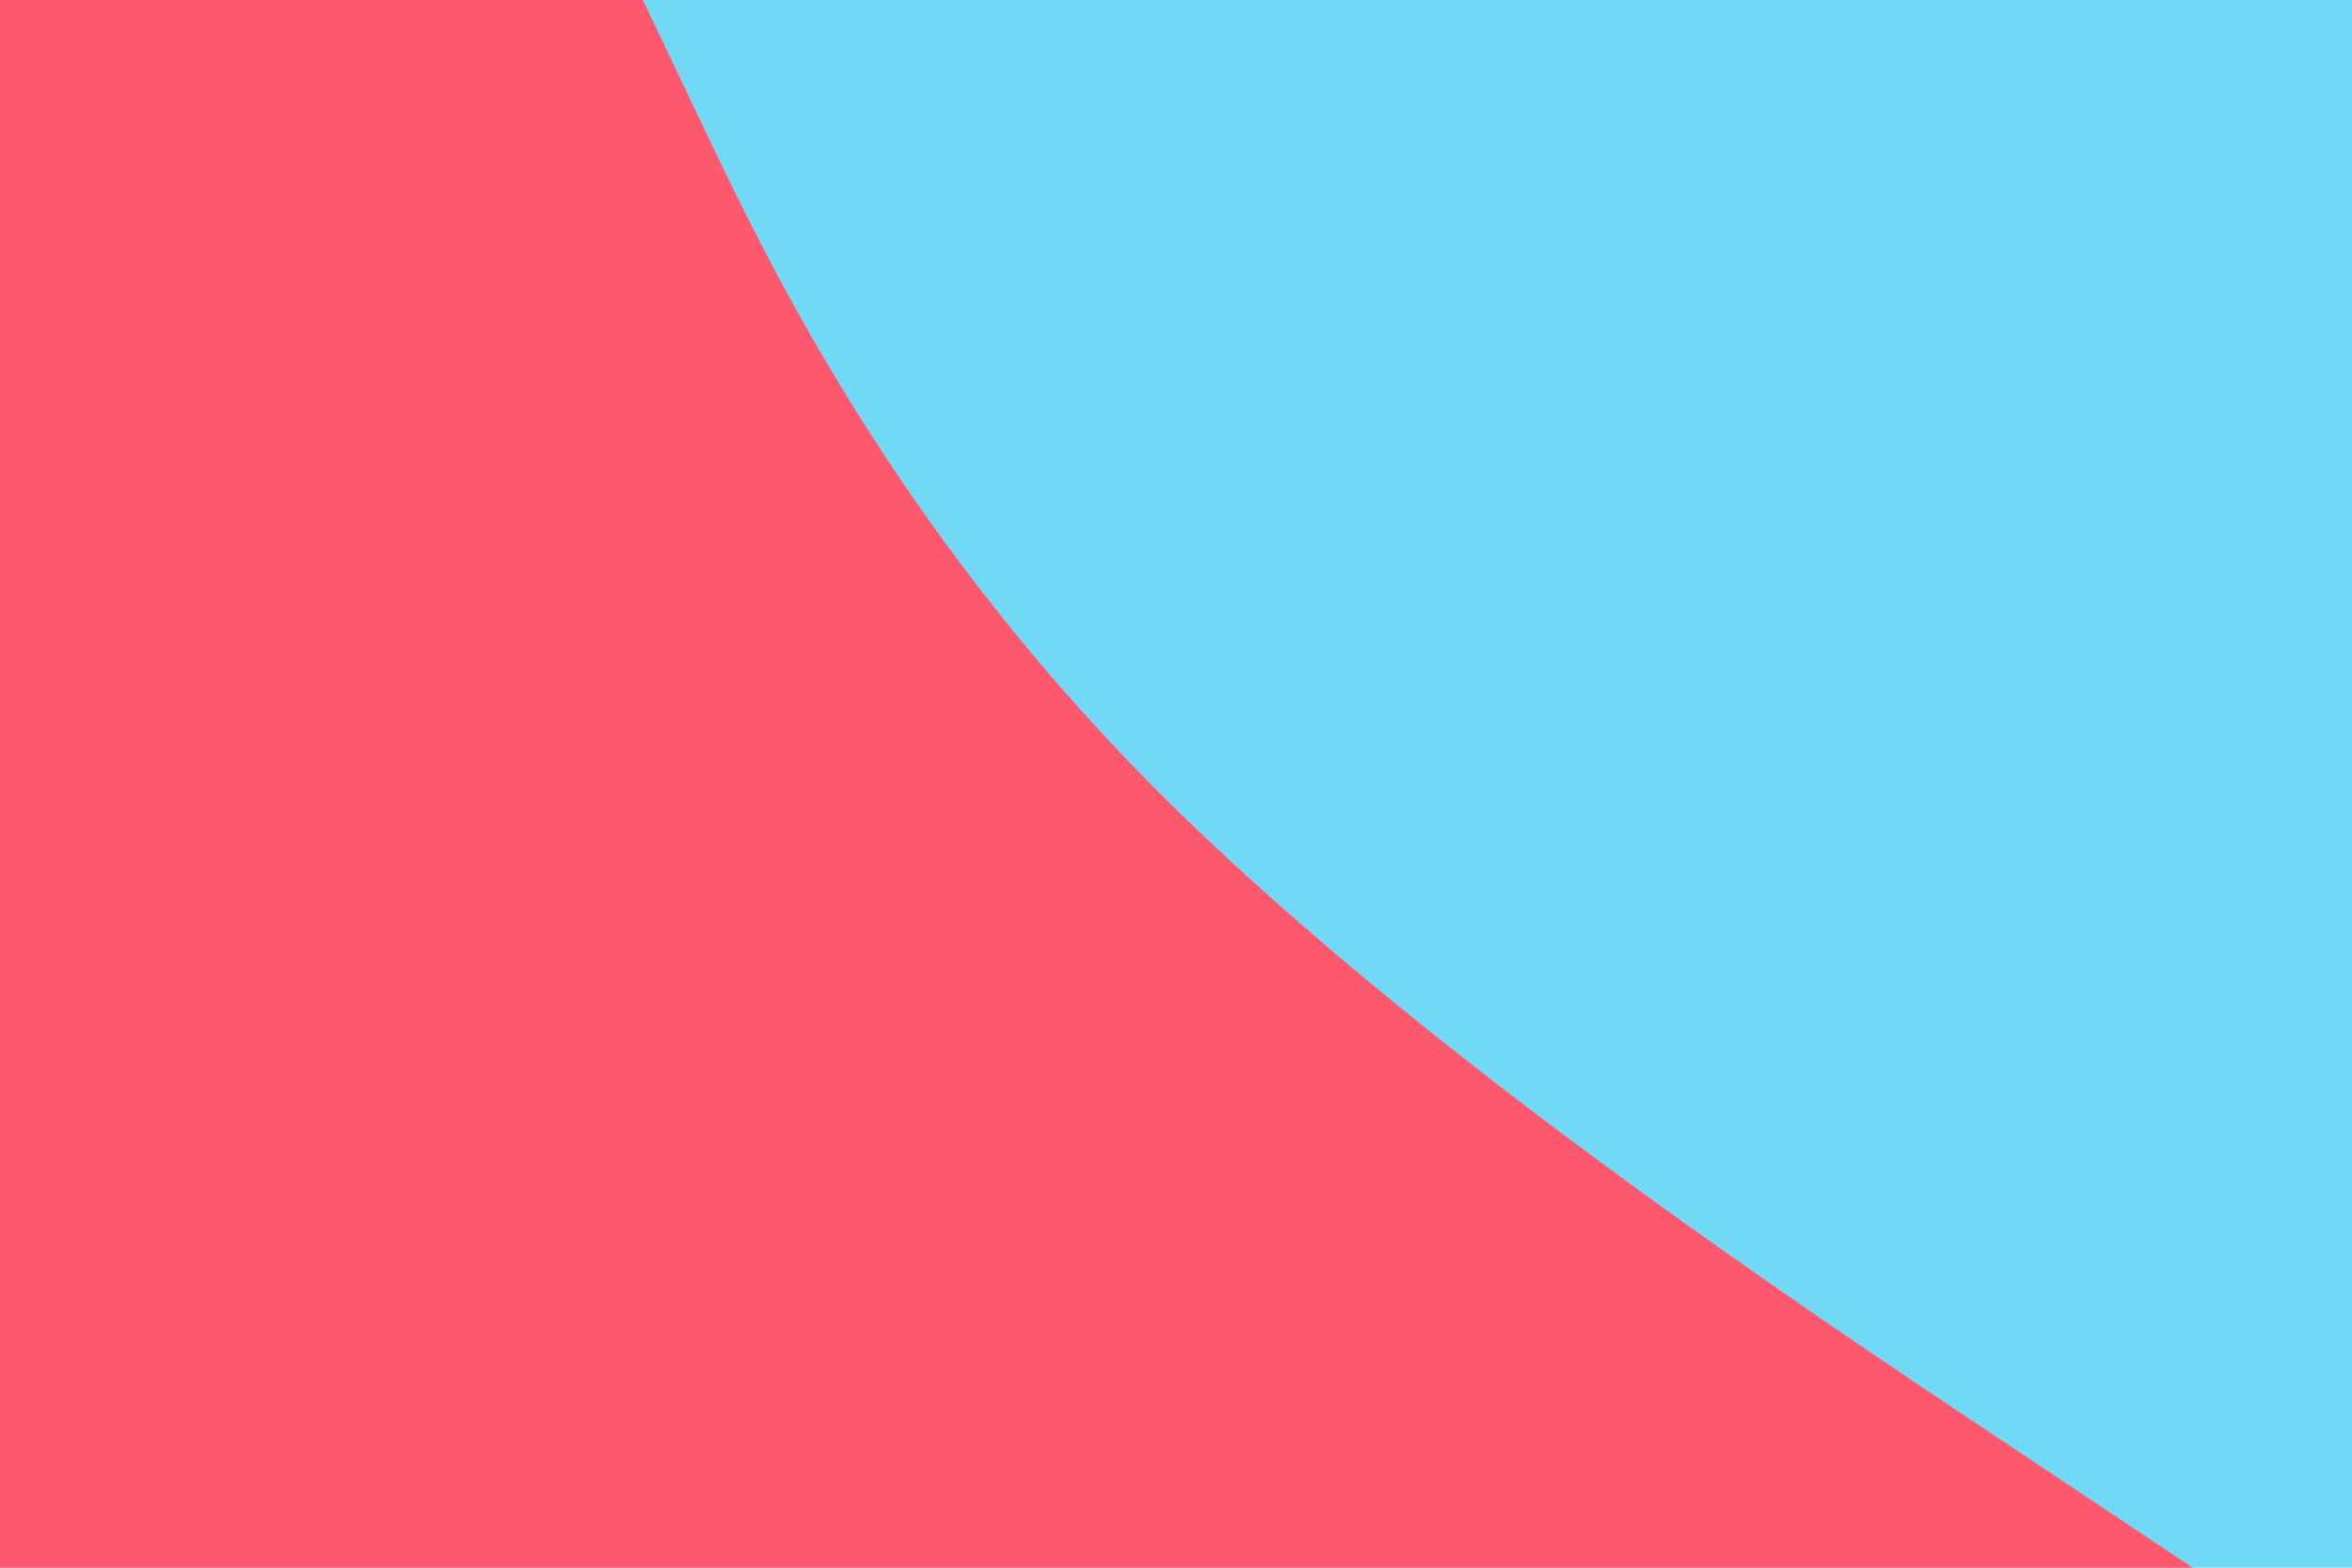 <svg id="visual" viewBox="0 0 900 600" width="900" height="600" xmlns="http://www.w3.org/2000/svg" xmlns:xlink="http://www.w3.org/1999/xlink" version="1.1"><rect x="0" y="0" width="900" height="600" fill="#71D8F5"></rect><path d="M246 0L269.8 50C293.7 100 341.3 200 440.2 300C539 400 689 500 764 550L839 600L0 600L0 550C0 500 0 400 0 300C0 200 0 100 0 50L0 0Z" fill="#FE586F" stroke-linecap="round" stroke-linejoin="miter"></path></svg>
